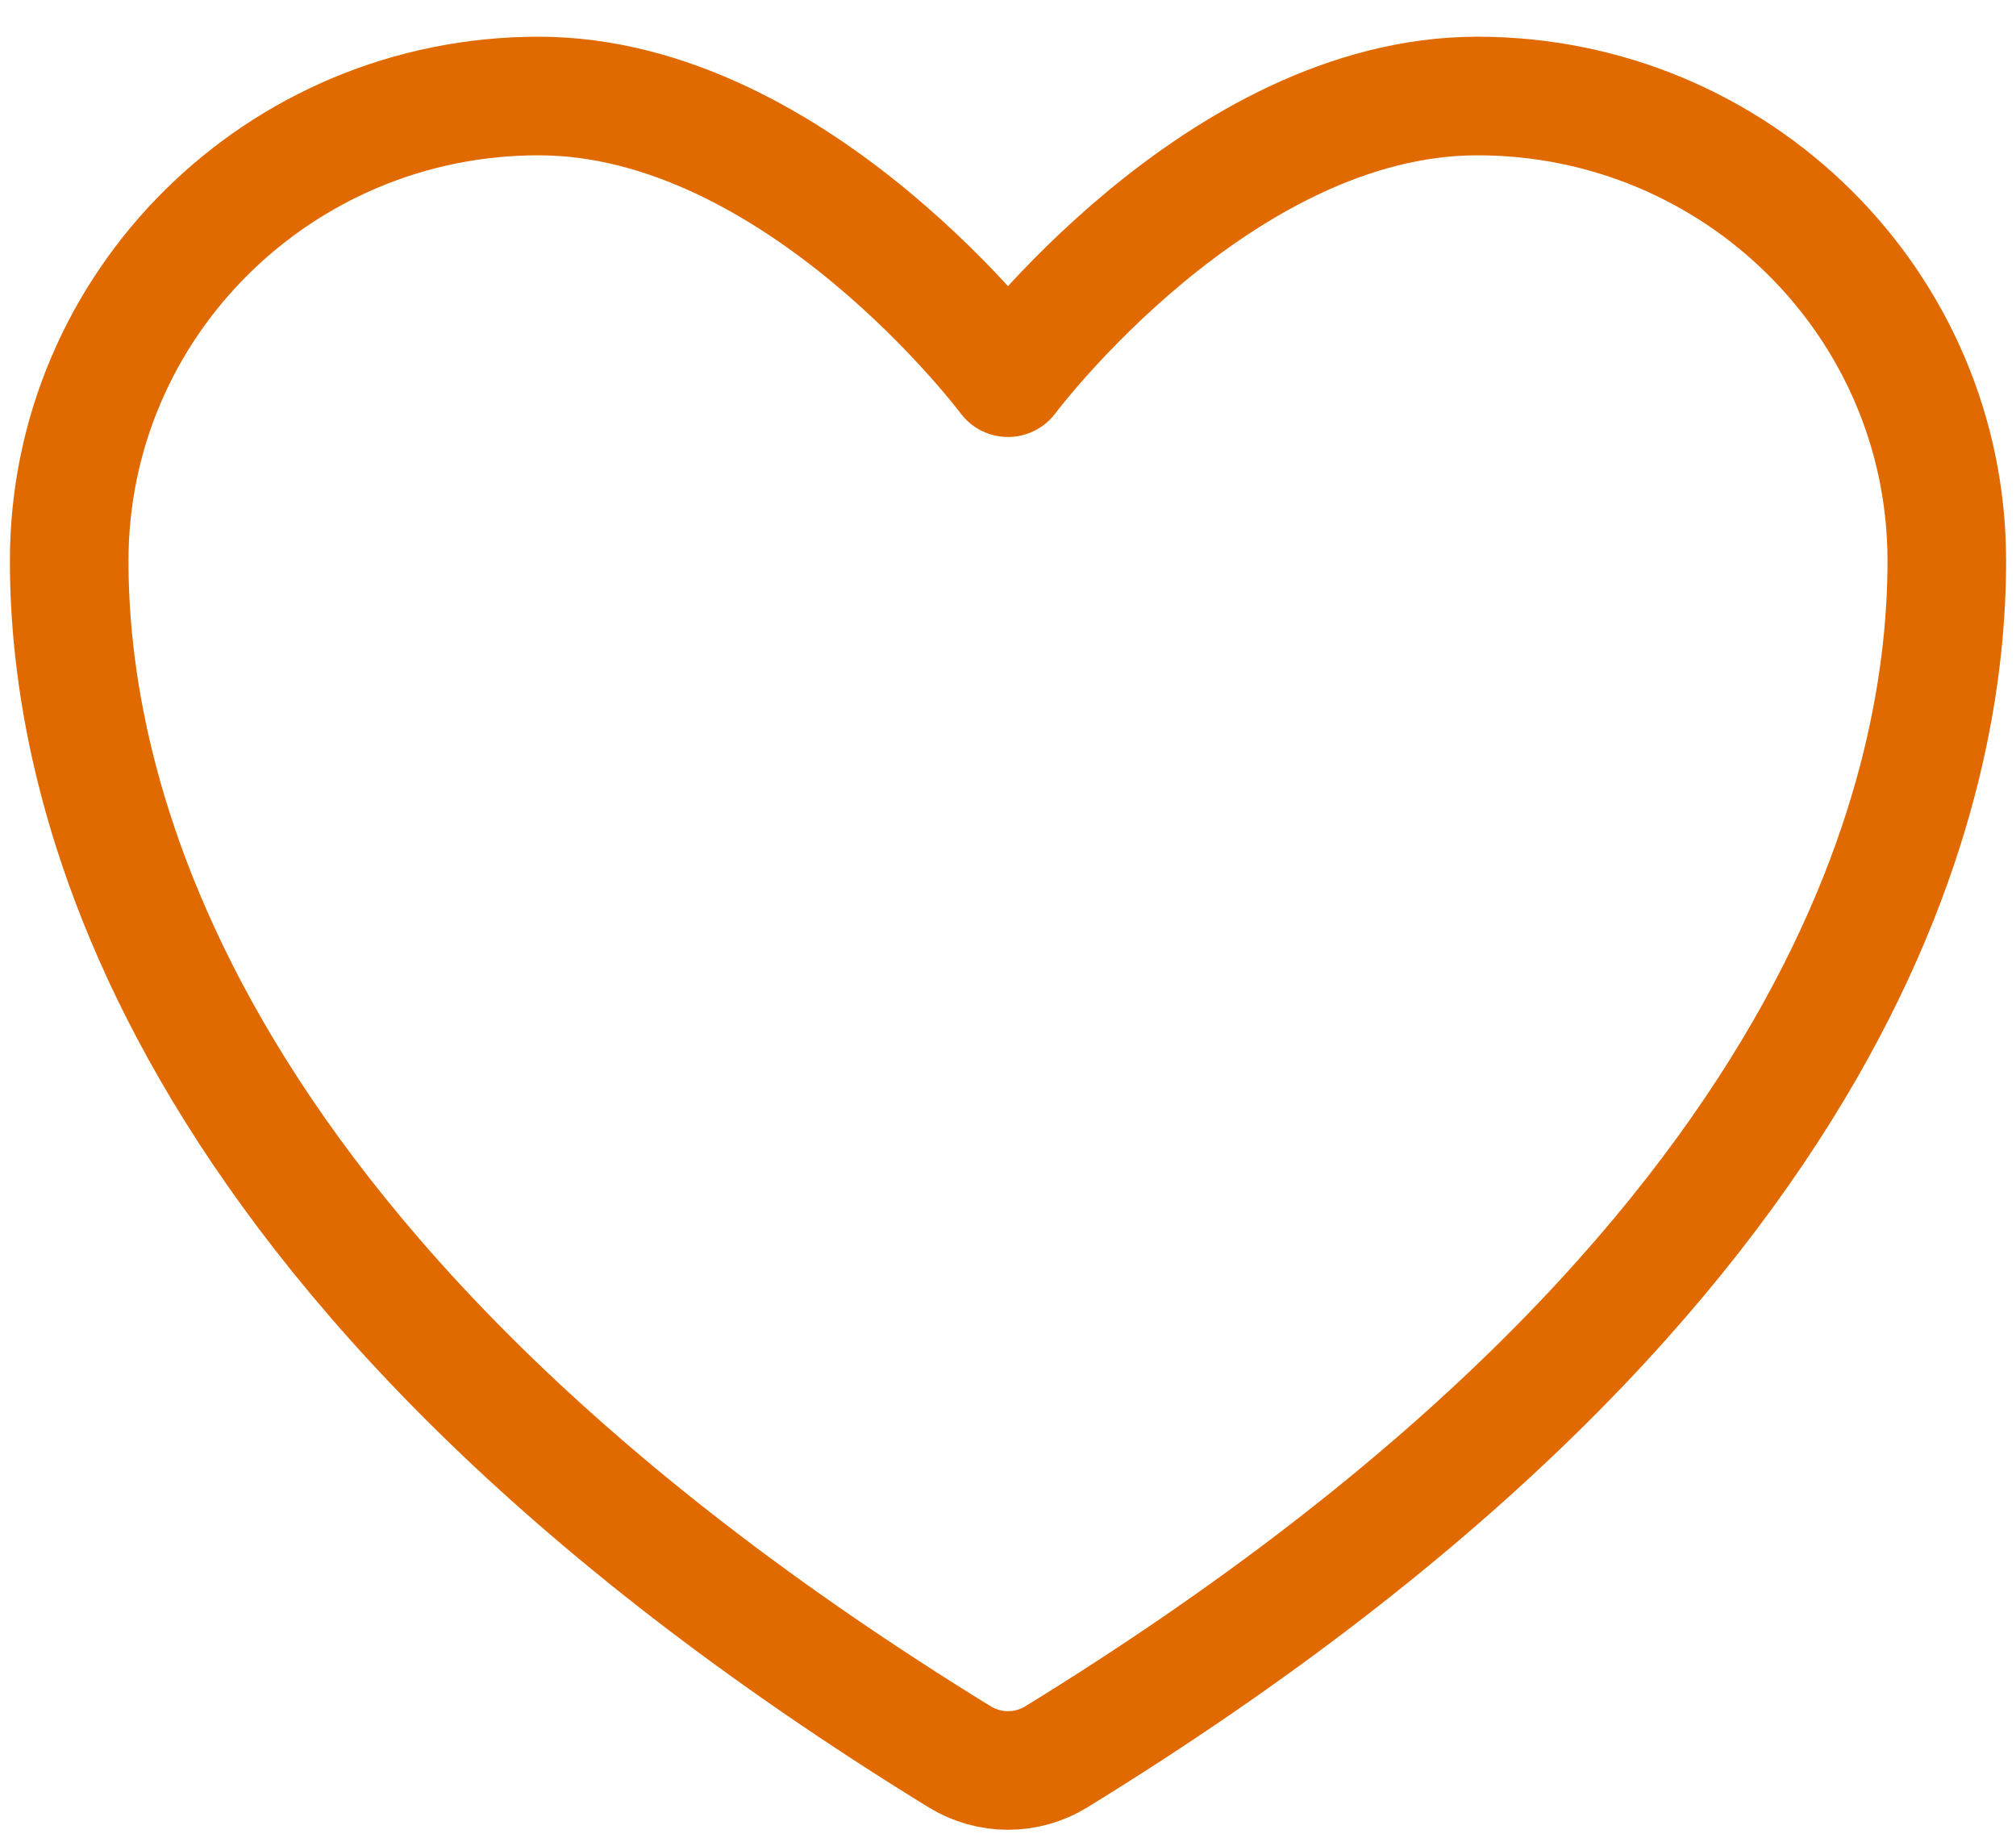 <svg width="34" height="31" viewBox="0 0 34 31" fill="none" xmlns="http://www.w3.org/2000/svg">
<path d="M9.083 1.619C4.712 1.619 1.167 5.128 1.167 9.457C1.167 12.951 2.552 21.245 16.189 29.628C16.434 29.777 16.714 29.856 17 29.856C17.286 29.856 17.567 29.777 17.811 29.628C31.448 21.245 32.833 12.951 32.833 9.457C32.833 5.128 29.288 1.619 24.917 1.619C20.545 1.619 17 6.369 17 6.369C17 6.369 13.455 1.619 9.083 1.619Z" stroke="#E16A00" stroke-width="2" stroke-linecap="round" stroke-linejoin="round"/>
</svg>
